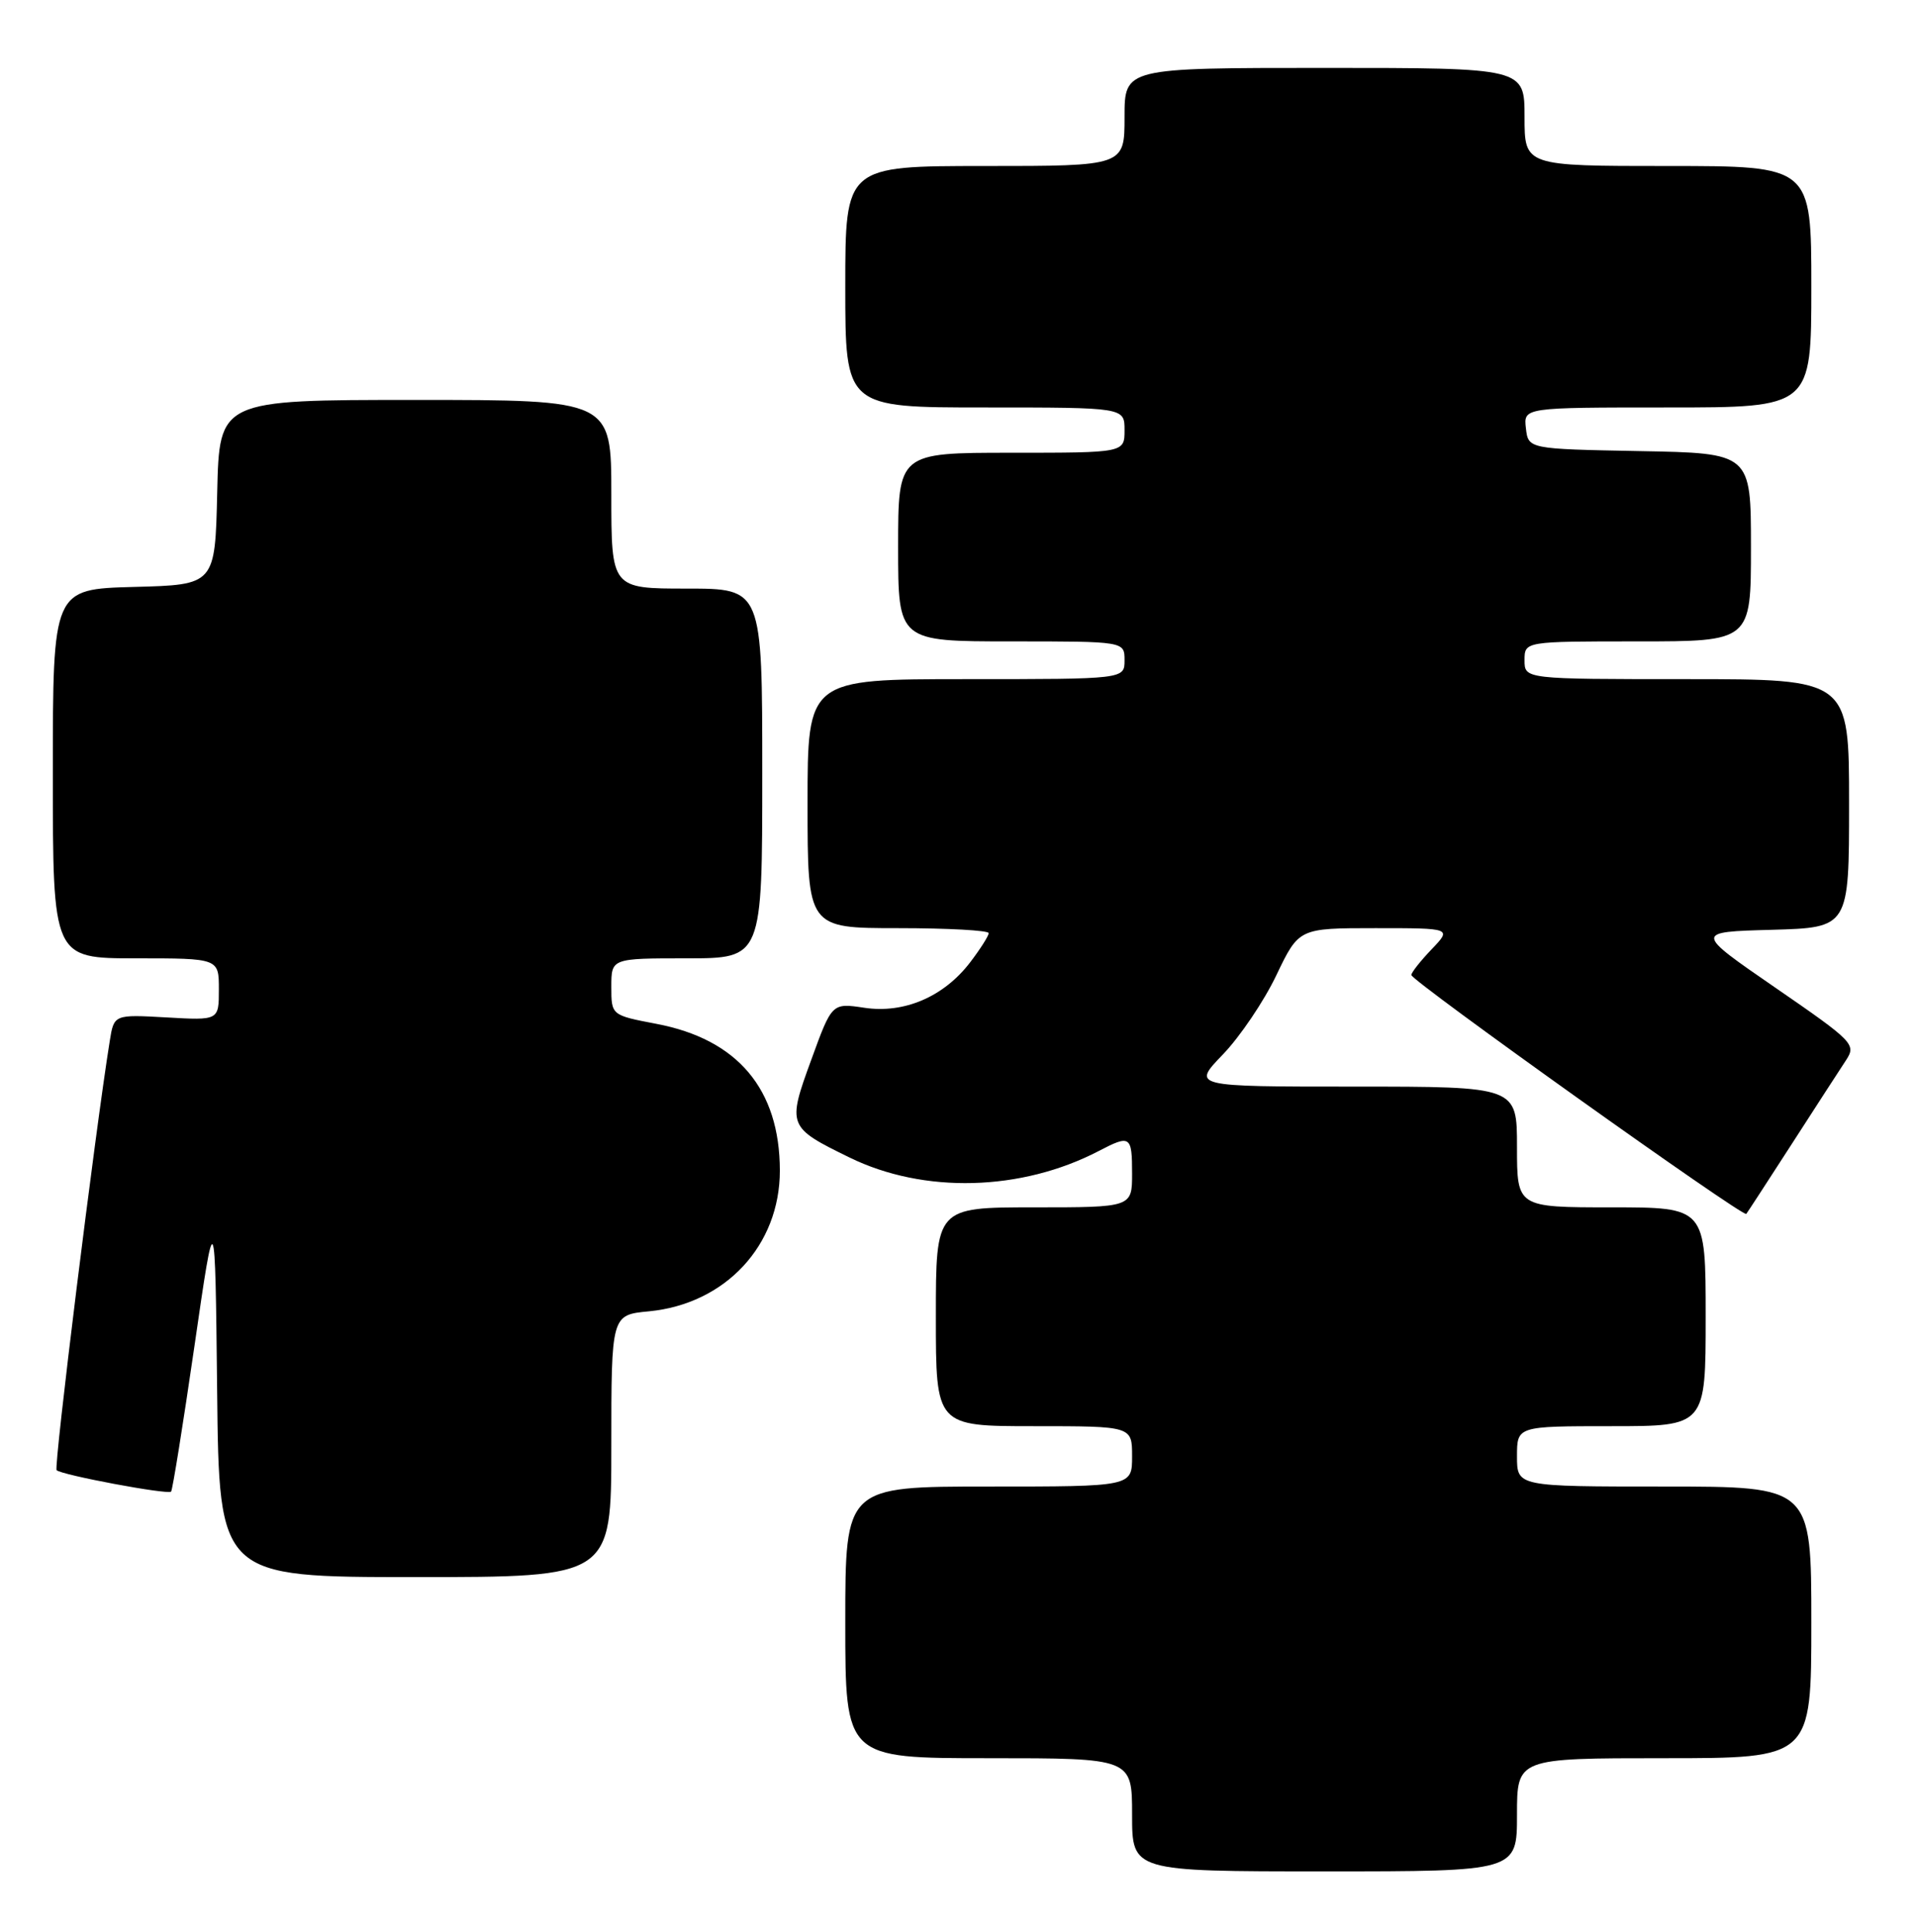 <?xml version="1.0" encoding="UTF-8" standalone="no"?>
<!DOCTYPE svg PUBLIC "-//W3C//DTD SVG 1.1//EN" "http://www.w3.org/Graphics/SVG/1.1/DTD/svg11.dtd" >
<svg xmlns="http://www.w3.org/2000/svg" xmlns:xlink="http://www.w3.org/1999/xlink" version="1.1" viewBox="0 0 254 256">
 <g >
 <path fill="currentColor"
d=" M 201.00 240.50 C 201.00 233.00 201.00 233.00 220.50 233.00 C 240.00 233.00 240.00 233.00 240.00 215.00 C 240.00 197.00 240.00 197.00 220.50 197.00 C 201.00 197.00 201.00 197.00 201.00 193.00 C 201.00 189.00 201.00 189.00 213.50 189.00 C 226.00 189.00 226.00 189.00 226.00 174.50 C 226.00 160.00 226.00 160.00 213.50 160.00 C 201.00 160.00 201.00 160.00 201.00 152.00 C 201.00 144.00 201.00 144.00 179.46 144.00 C 157.93 144.00 157.93 144.00 162.02 139.75 C 164.28 137.41 167.47 132.69 169.11 129.25 C 172.10 123.00 172.10 123.00 182.24 123.00 C 192.37 123.00 192.37 123.00 189.69 125.80 C 188.21 127.35 187.00 128.88 187.00 129.21 C 187.00 129.99 230.99 161.37 231.38 160.87 C 231.54 160.67 234.26 156.48 237.43 151.57 C 240.60 146.65 243.83 141.66 244.61 140.48 C 245.96 138.41 245.58 138.02 235.26 130.91 C 224.50 123.50 224.50 123.50 234.75 123.22 C 245.00 122.93 245.00 122.93 245.00 106.47 C 245.00 90.00 245.00 90.00 223.50 90.00 C 202.00 90.00 202.00 90.00 202.00 87.50 C 202.00 85.00 202.00 85.00 217.00 85.00 C 232.00 85.00 232.00 85.00 232.00 72.53 C 232.00 60.05 232.00 60.05 217.25 59.78 C 202.50 59.50 202.50 59.50 202.18 56.75 C 201.87 54.00 201.87 54.00 220.93 54.00 C 240.00 54.00 240.00 54.00 240.00 38.00 C 240.00 22.00 240.00 22.00 221.00 22.00 C 202.00 22.00 202.00 22.00 202.00 15.50 C 202.00 9.00 202.00 9.00 175.50 9.00 C 149.00 9.00 149.00 9.00 149.00 15.50 C 149.00 22.00 149.00 22.00 130.50 22.00 C 112.00 22.00 112.00 22.00 112.00 38.00 C 112.00 54.00 112.00 54.00 130.50 54.00 C 149.00 54.00 149.00 54.00 149.00 57.00 C 149.00 60.00 149.00 60.00 134.00 60.00 C 119.00 60.00 119.00 60.00 119.00 72.50 C 119.00 85.00 119.00 85.00 134.00 85.00 C 149.00 85.00 149.00 85.00 149.00 87.50 C 149.00 90.00 149.00 90.00 128.00 90.00 C 107.00 90.00 107.00 90.00 107.00 106.50 C 107.00 123.00 107.00 123.00 119.00 123.00 C 125.60 123.00 131.00 123.30 131.00 123.66 C 131.00 124.02 129.90 125.75 128.56 127.51 C 125.07 132.09 119.81 134.35 114.51 133.55 C 110.23 132.91 110.23 132.91 107.49 140.45 C 104.29 149.20 104.37 149.39 112.55 153.39 C 122.41 158.22 135.33 157.88 145.61 152.52 C 149.76 150.35 150.00 150.52 150.00 155.50 C 150.00 160.00 150.00 160.00 137.00 160.00 C 124.00 160.00 124.00 160.00 124.00 174.50 C 124.00 189.00 124.00 189.00 137.00 189.00 C 150.00 189.00 150.00 189.00 150.00 193.00 C 150.00 197.00 150.00 197.00 131.00 197.00 C 112.00 197.00 112.00 197.00 112.00 215.00 C 112.00 233.00 112.00 233.00 131.00 233.00 C 150.00 233.00 150.00 233.00 150.00 240.50 C 150.00 248.00 150.00 248.00 175.50 248.00 C 201.00 248.00 201.00 248.00 201.00 240.50 Z  M 81.00 191.63 C 81.00 174.25 81.00 174.25 85.98 173.78 C 96.13 172.80 103.34 165.04 103.33 155.11 C 103.31 144.34 97.74 137.72 86.96 135.68 C 81.00 134.54 81.00 134.54 81.00 130.77 C 81.00 127.00 81.00 127.00 91.00 127.00 C 101.00 127.00 101.00 127.00 101.00 102.50 C 101.00 78.00 101.00 78.00 91.00 78.00 C 81.00 78.00 81.00 78.00 81.00 65.50 C 81.00 53.00 81.00 53.00 55.03 53.00 C 29.06 53.00 29.06 53.00 28.78 65.25 C 28.50 77.50 28.50 77.50 17.75 77.78 C 7.00 78.07 7.00 78.07 7.00 102.53 C 7.00 127.00 7.00 127.00 18.00 127.00 C 29.00 127.00 29.00 127.00 29.00 131.11 C 29.00 135.23 29.00 135.23 22.05 134.83 C 15.10 134.44 15.10 134.44 14.54 137.97 C 12.59 150.12 7.10 194.44 7.50 194.83 C 8.14 195.47 22.23 198.11 22.67 197.67 C 22.86 197.48 24.25 188.81 25.76 178.41 C 28.50 159.50 28.50 159.50 28.77 184.25 C 29.03 209.00 29.03 209.00 55.02 209.00 C 81.00 209.00 81.00 209.00 81.00 191.63 Z "/>
</g>
</svg>
